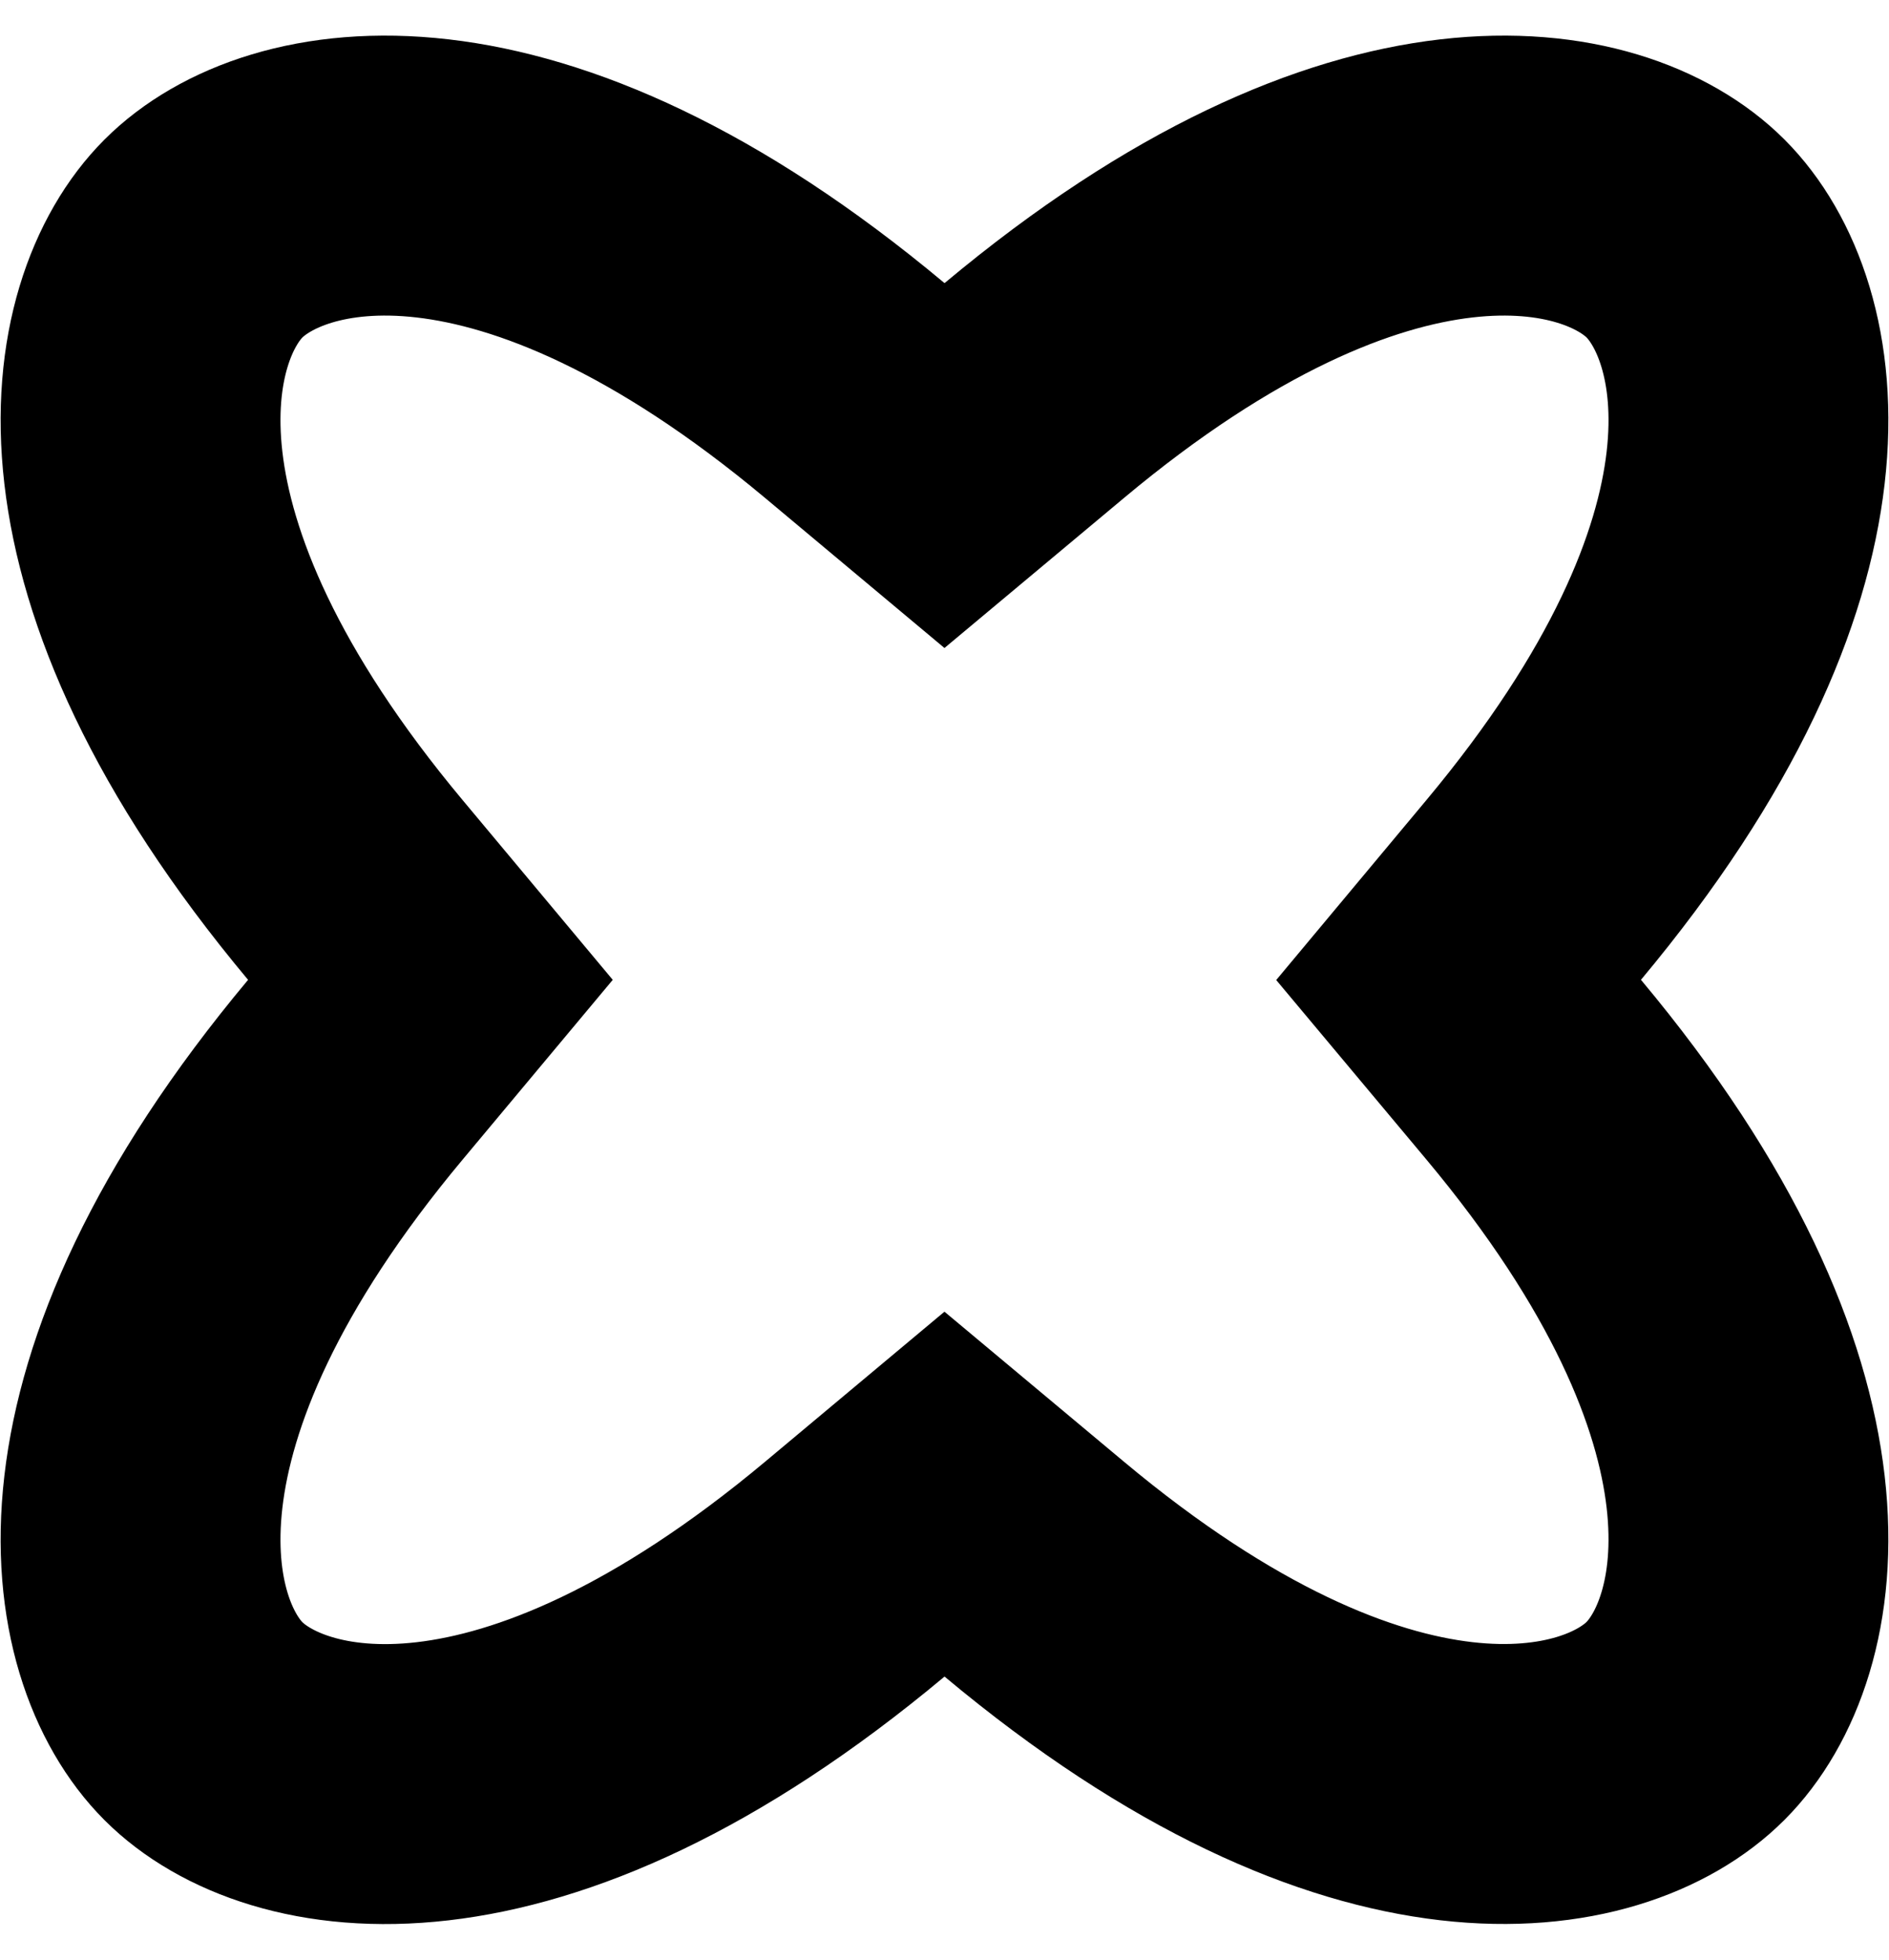 <svg width="27" height="28" viewBox="0 0 27 28" fill="none" xmlns="http://www.w3.org/2000/svg">
<path d="M14.783 22.42L13.5 21.348L12.218 22.42C7.39 26.454 4.06 25.744 2.908 24.592C1.756 23.44 1.046 20.11 5.08 15.283L6.152 14L5.08 12.717C1.046 7.89 1.756 4.56 2.908 3.408C4.06 2.256 7.39 1.546 12.218 5.58L13.5 6.652L14.783 5.58C19.609 1.546 22.939 2.256 24.092 3.408C25.244 4.561 25.954 7.89 21.92 12.717L20.848 14.001L21.921 15.283C25.954 20.106 25.244 23.436 24.091 24.589C22.938 25.743 19.608 26.453 14.783 22.42Z" stroke="black" stroke-width="4"/>
</svg>

